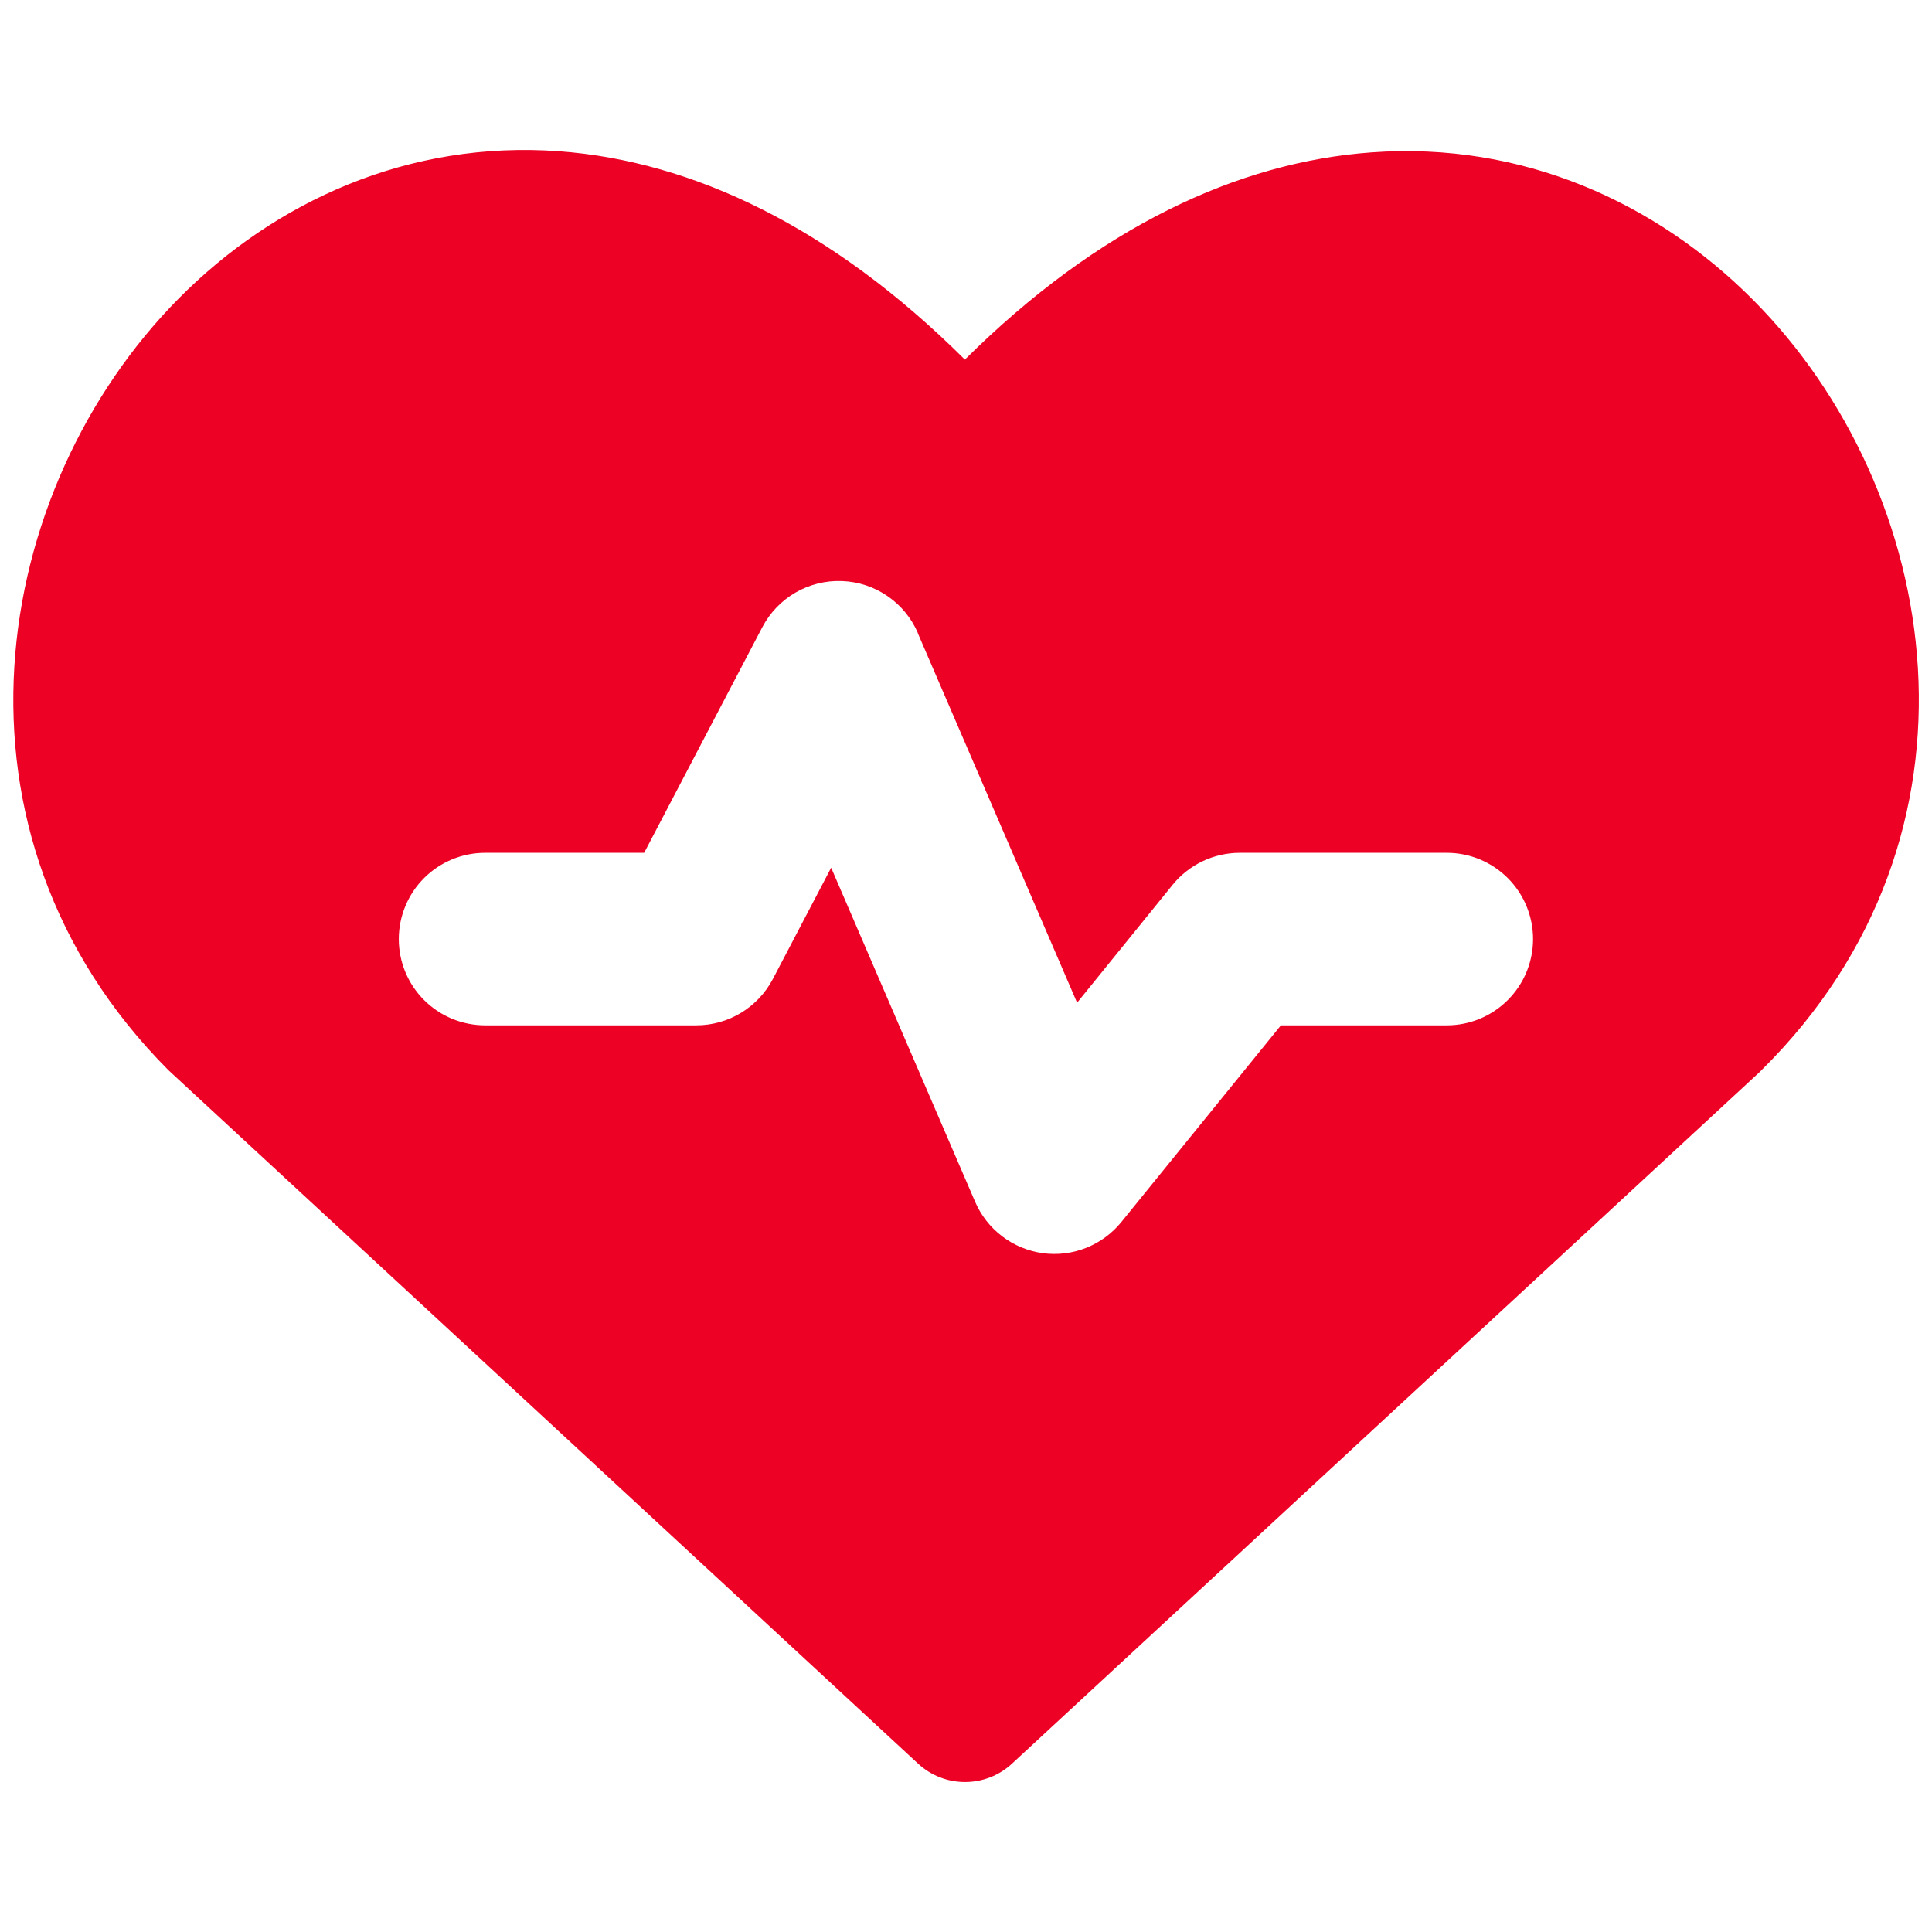 <svg width="24" height="24" viewBox="0 0 24 24" fill="none" xmlns="http://www.w3.org/2000/svg">
<path fill-rule="evenodd" clip-rule="evenodd" d="M11.986 4.467C10.332 2.82 8.606 2.002 6.946 1.879C5.071 1.742 3.415 2.503 2.222 3.706C-0.123 6.072 -0.84 10.349 2.091 13.293C2.1 13.301 2.108 13.309 2.117 13.317L11.405 21.909C11.564 22.056 11.772 22.137 11.988 22.137C12.204 22.137 12.412 22.056 12.571 21.909L21.859 13.317L21.878 13.298C24.85 10.366 24.132 6.089 21.775 3.723C20.578 2.52 18.917 1.757 17.038 1.893C15.375 2.013 13.642 2.823 11.986 4.467ZM11.403 7.865C11.323 7.679 11.192 7.519 11.025 7.405C10.858 7.29 10.662 7.225 10.46 7.218C10.257 7.21 10.057 7.26 9.882 7.361C9.706 7.463 9.564 7.612 9.47 7.791L8.002 10.594H6.026C5.742 10.594 5.469 10.707 5.268 10.908C5.067 11.109 4.954 11.382 4.954 11.666C4.954 11.95 5.067 12.222 5.268 12.423C5.469 12.624 5.742 12.737 6.026 12.737H8.65C9.05 12.737 9.415 12.514 9.6 12.163L10.325 10.779L12.113 14.928C12.186 15.098 12.301 15.245 12.448 15.357C12.595 15.469 12.768 15.541 12.951 15.567C13.133 15.592 13.32 15.57 13.491 15.502C13.663 15.434 13.814 15.323 13.93 15.18L15.912 12.737H17.973C18.257 12.737 18.529 12.624 18.73 12.423C18.931 12.222 19.044 11.95 19.044 11.666C19.044 11.382 18.931 11.109 18.73 10.908C18.529 10.707 18.257 10.594 17.973 10.594H15.401C15.242 10.594 15.084 10.63 14.94 10.698C14.796 10.767 14.669 10.866 14.568 10.99L13.38 12.456L11.402 7.867L11.403 7.865Z" fill="#ED0226"/>
</svg>
